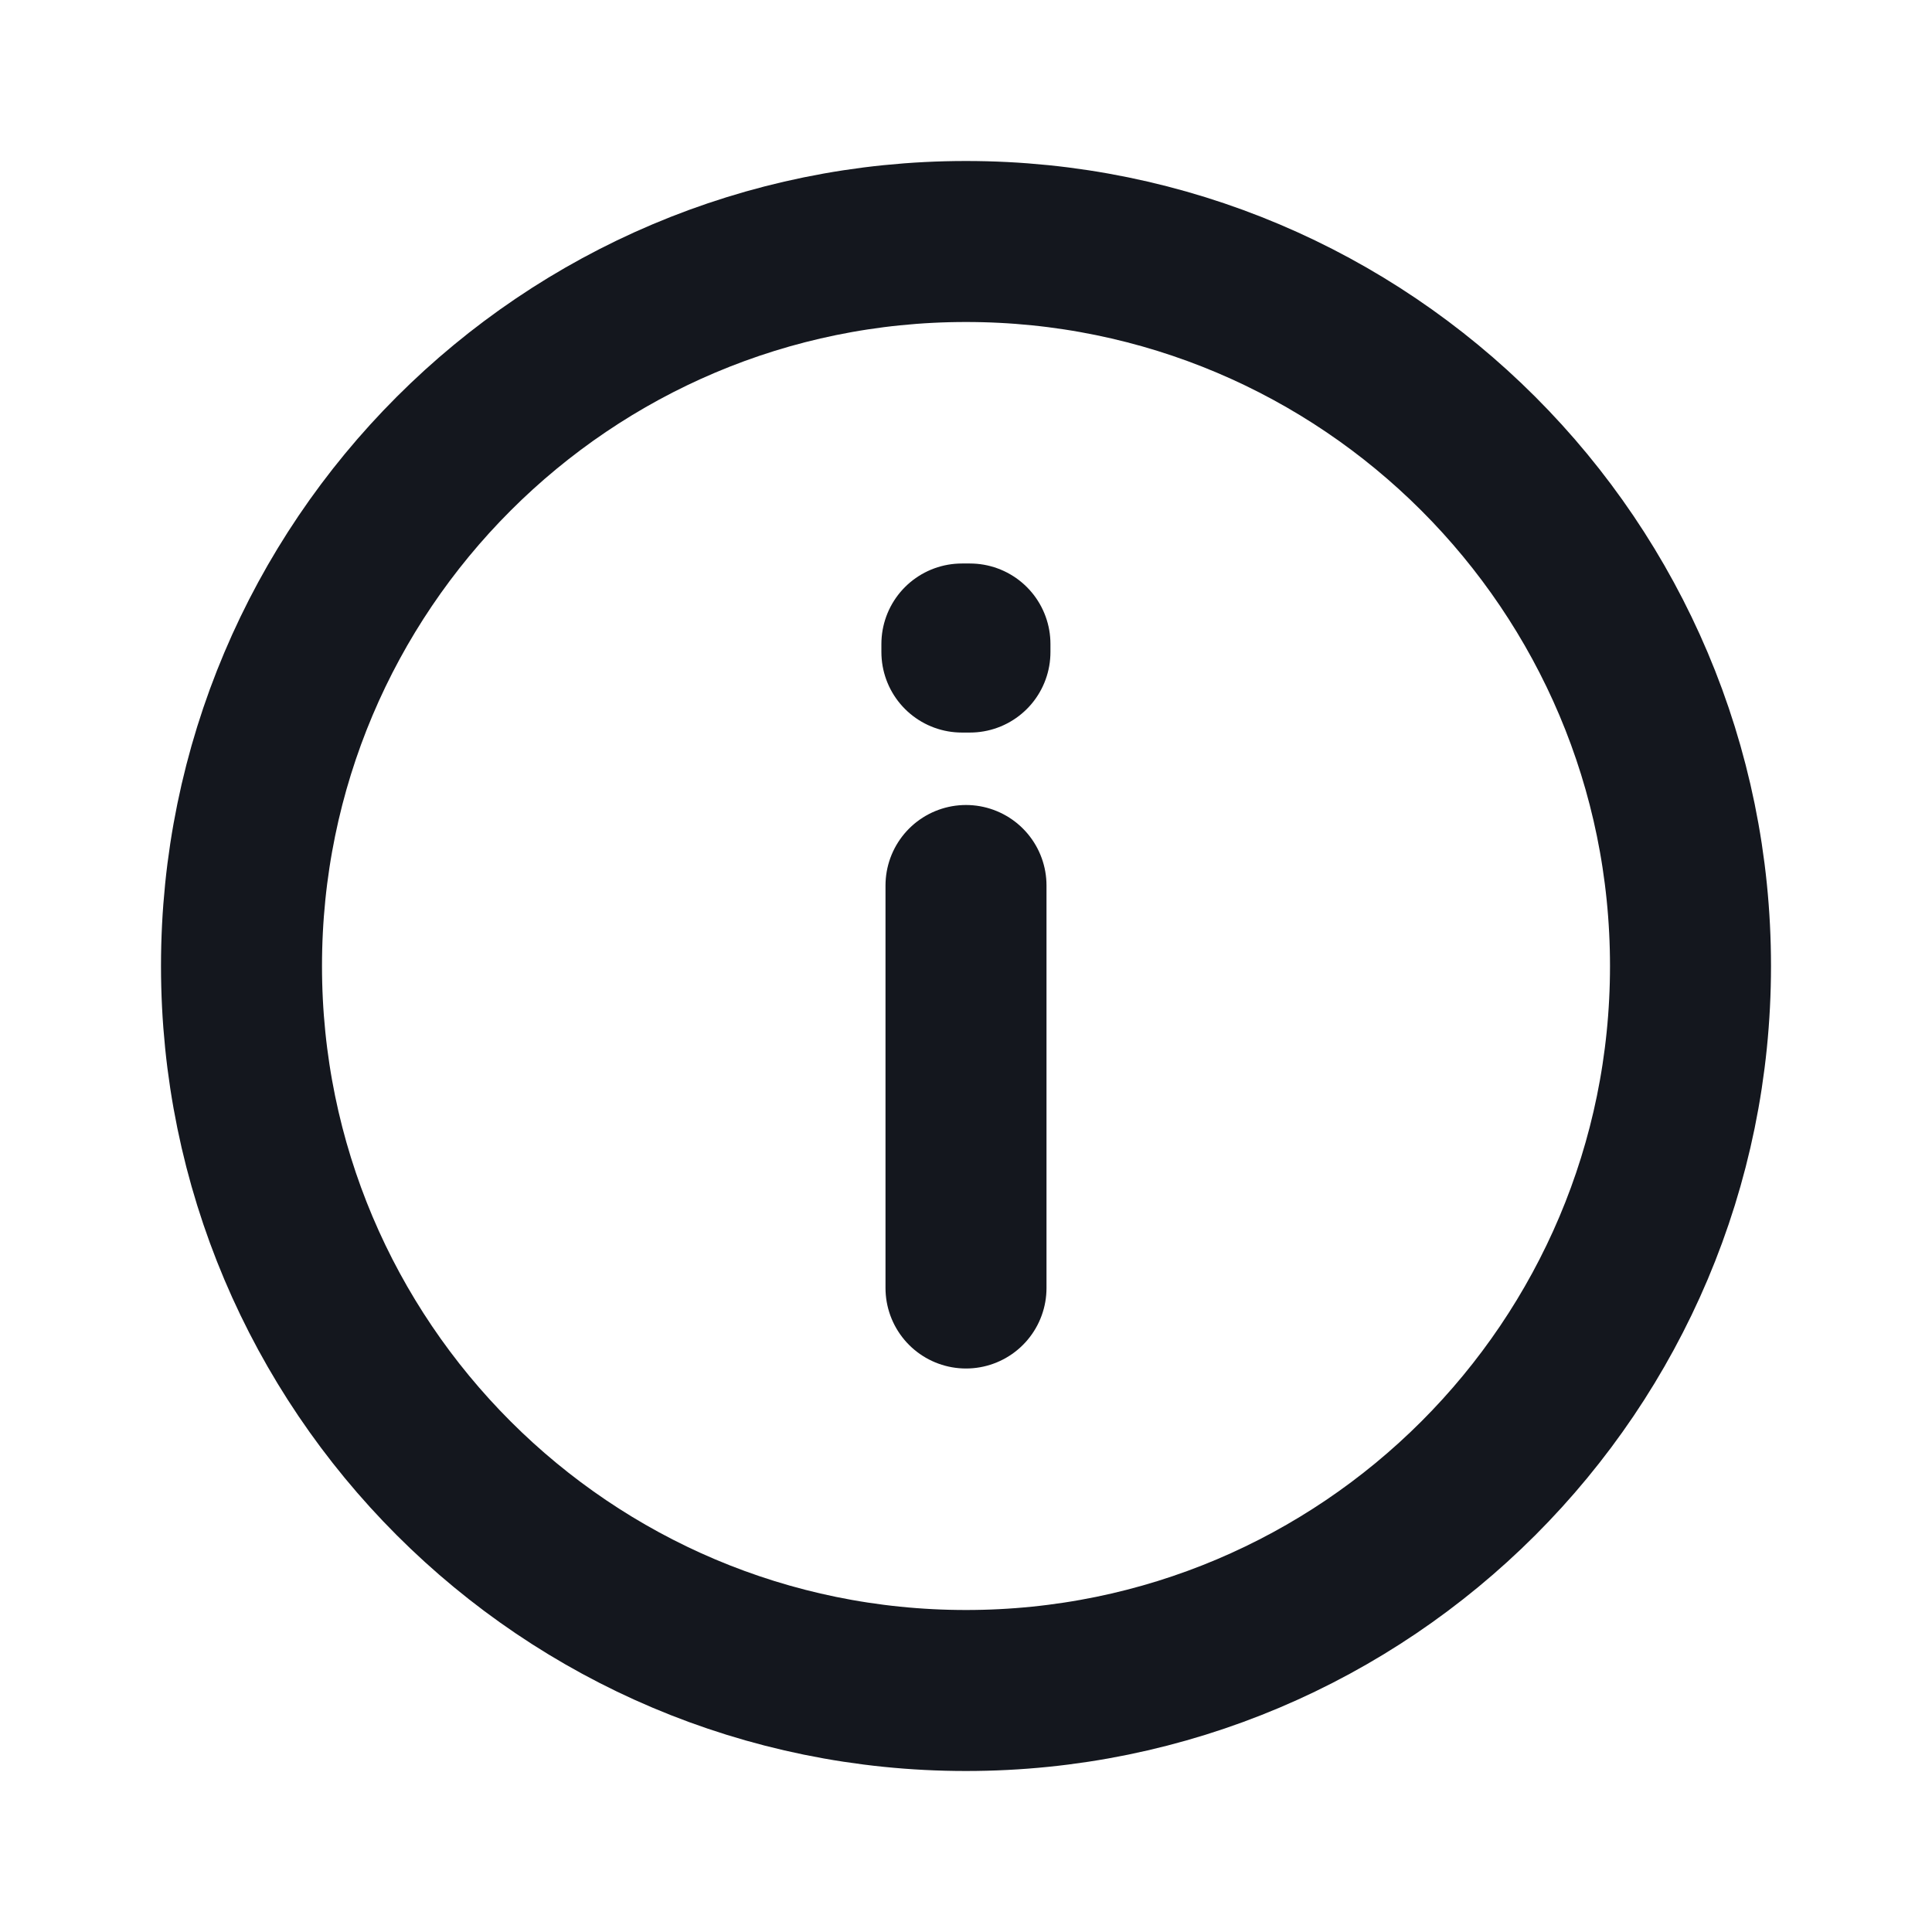 <svg viewBox="0 0 24 24" xmlns="http://www.w3.org/2000/svg" xmlns:xlink="http://www.w3.org/1999/xlink" width="24" height="24" fill="none">
	<path id="Vector" d="M12 21C7.029 21 3 16.971 3 12C3 7.029 7.029 3 12 3C16.971 3 21 7.029 21 12C21 16.971 16.971 21 12 21Z" fill-rule="evenodd" stroke="rgb(20.4,23.8,30.6)" stroke-linecap="round" stroke-linejoin="round" stroke-width="2" />
	<path id="Vector" d="M0 0L5 0" stroke="rgb(20.4,23.8,30.6)" stroke-linecap="round" stroke-linejoin="round" stroke-width="2" transform="matrix(0,1,-1,0,12,11)" />
	<path id="Vector" d="M12.049 8L12.049 8.1L11.949 8.1L11.949 8L12.049 8Z" fill-rule="evenodd" stroke="rgb(20.4,23.8,30.6)" stroke-linecap="round" stroke-linejoin="round" stroke-width="2" />
</svg>
